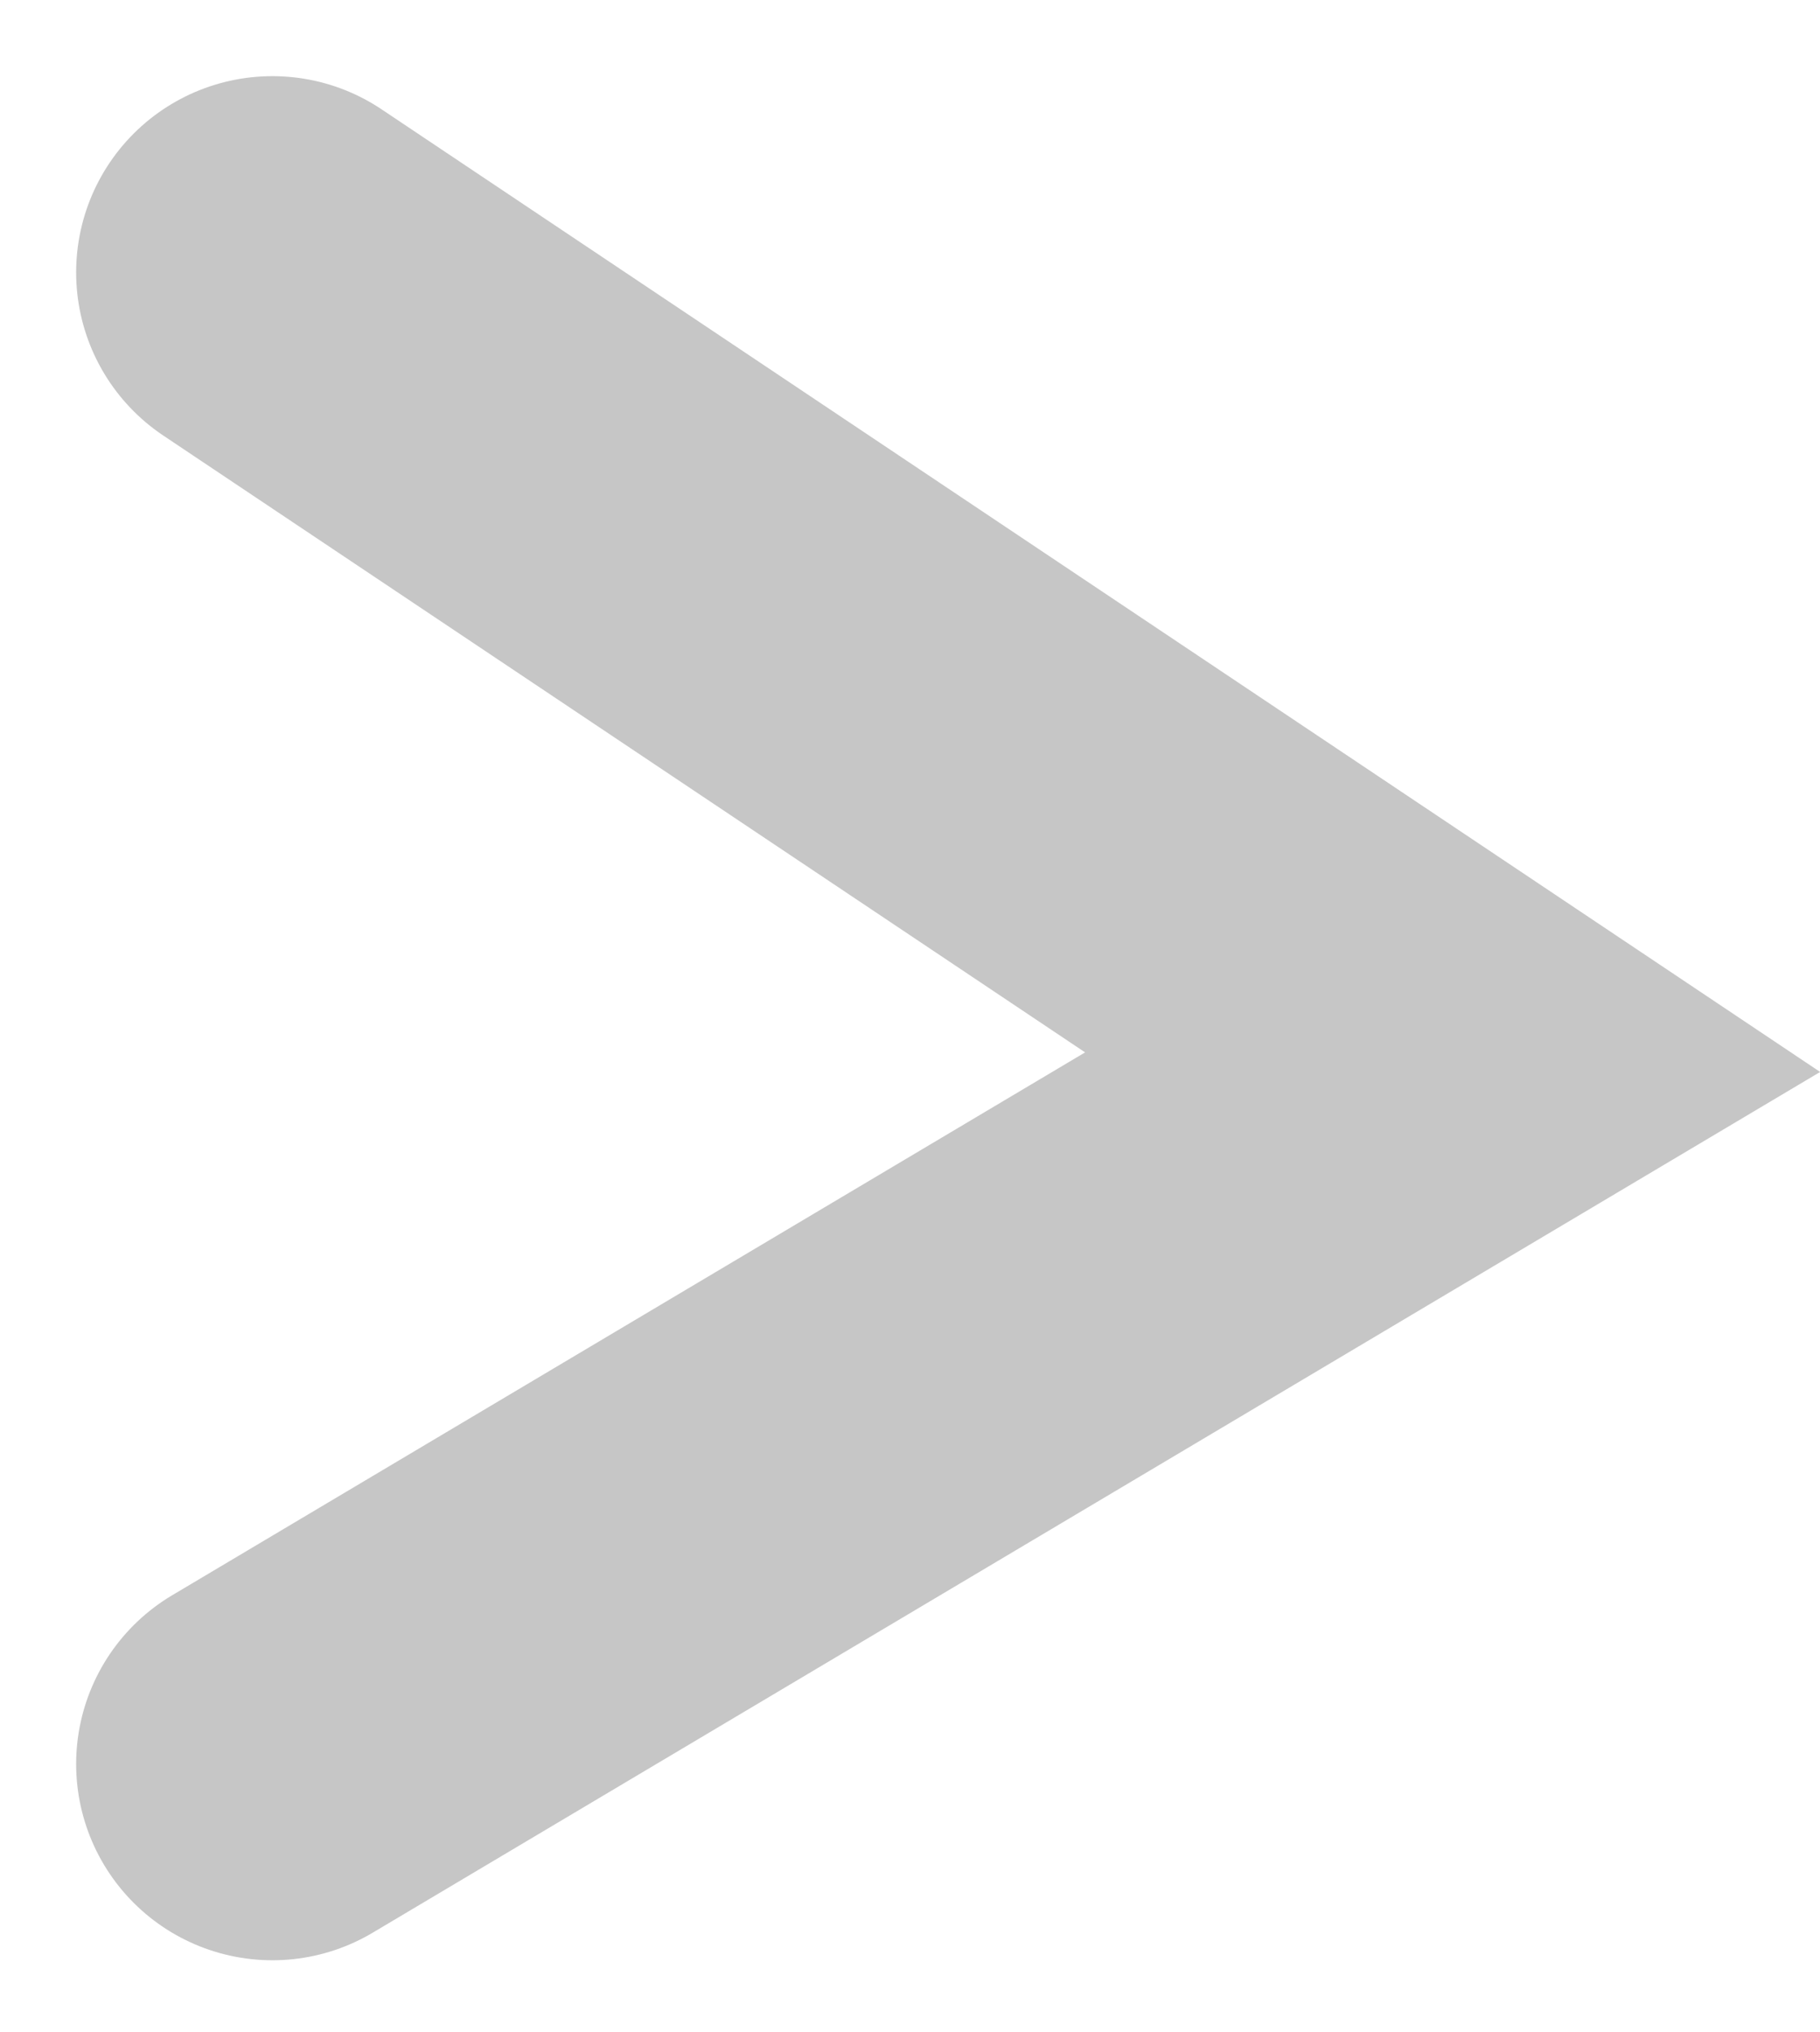 <svg xmlns="http://www.w3.org/2000/svg" width="9.274" height="10.354" viewBox="0 0 9.274 10.354">
    <path data-name="Path 91578" d="m8566-13882 6.014 4.024-6.014 3.576" transform="translate(-8564.612 13883.388)" style="fill:none;stroke:#c6c6c6;stroke-linecap:round;stroke-width:2px"/>
</svg>

